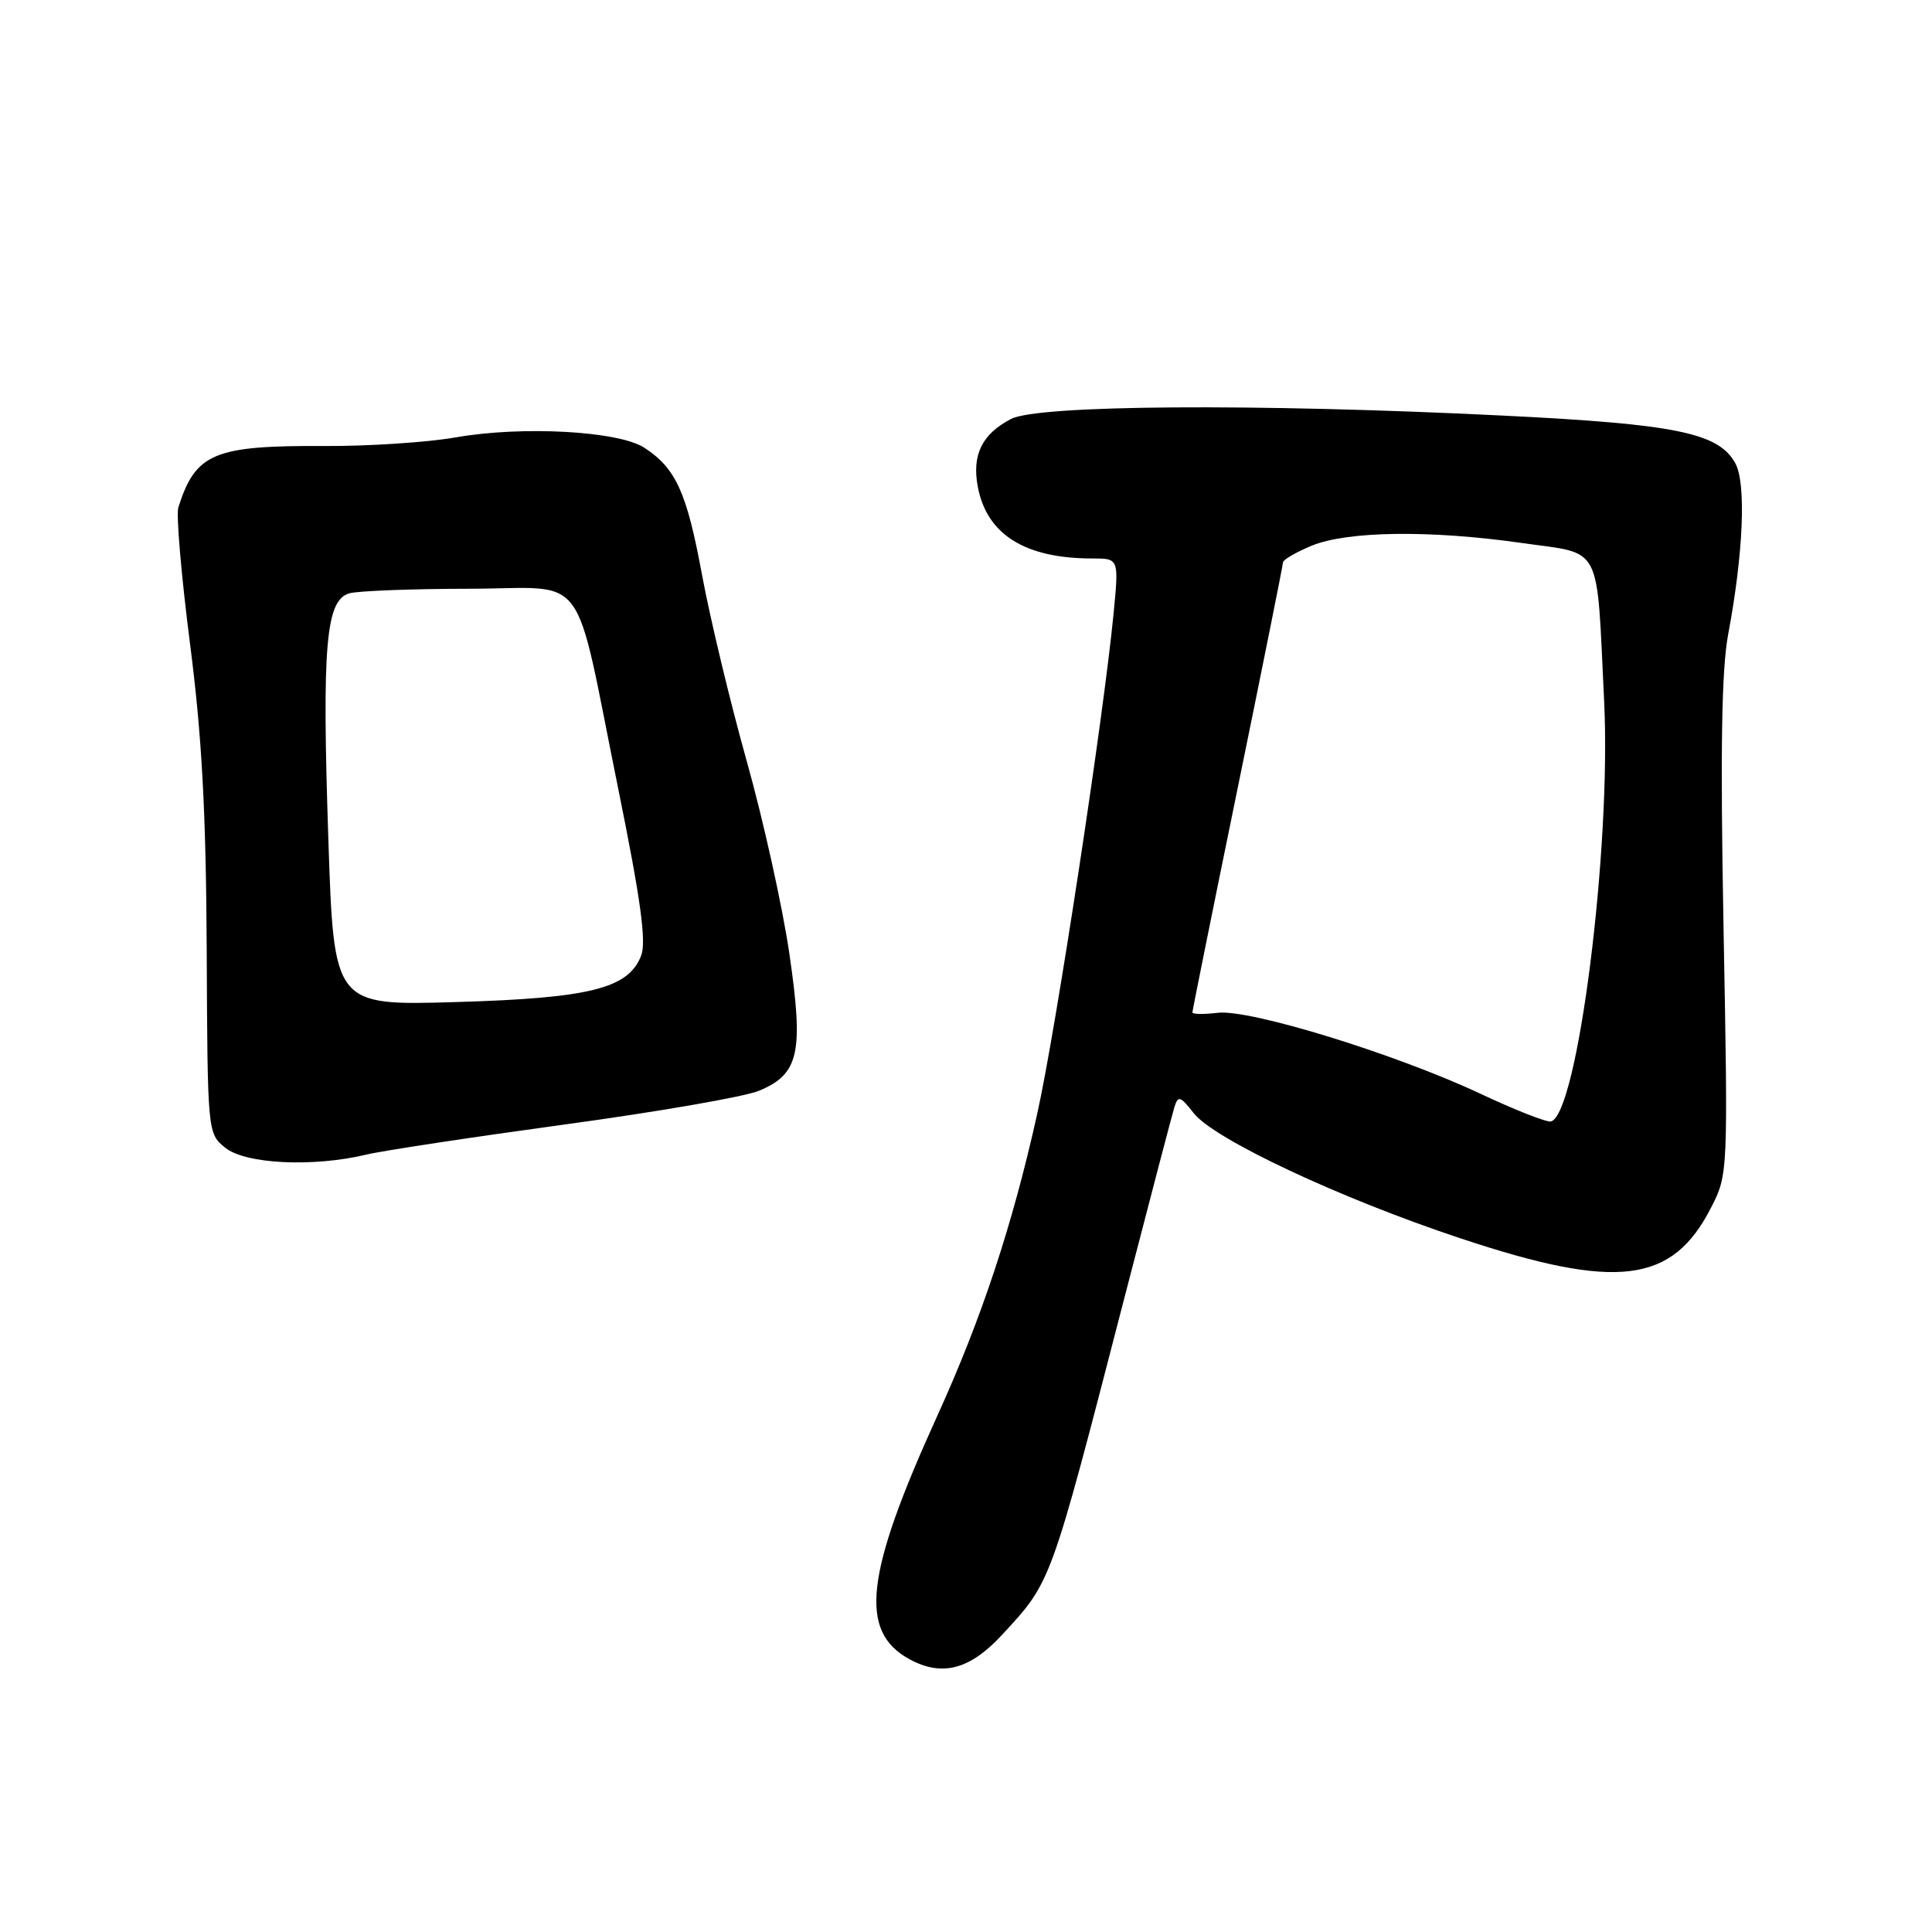 <?xml version="1.0" encoding="UTF-8" standalone="no"?>
<!DOCTYPE svg PUBLIC "-//W3C//DTD SVG 1.1//EN" "http://www.w3.org/Graphics/SVG/1.1/DTD/svg11.dtd" >
<svg xmlns="http://www.w3.org/2000/svg" xmlns:xlink="http://www.w3.org/1999/xlink" version="1.1" viewBox="0 0 256 256">
 <g >
 <path fill="currentColor"
d=" M 132.79 216.61 C 139.36 209.49 139.10 210.19 148.98 172.00 C 152.33 159.07 155.31 147.70 155.61 146.71 C 156.10 145.13 156.39 145.22 158.18 147.51 C 160.91 150.97 177.57 158.79 193.50 164.08 C 214.30 171.00 221.58 170.10 226.74 159.99 C 228.97 155.63 228.98 155.39 228.38 123.05 C 227.94 99.39 228.11 88.73 229.00 84.00 C 231.00 73.36 231.39 64.10 229.96 61.43 C 227.78 57.36 222.13 56.19 199.00 55.06 C 166.27 53.45 137.58 53.65 133.98 55.51 C 130.13 57.50 128.77 60.26 129.56 64.48 C 130.75 70.83 135.81 74.00 144.75 74.00 C 148.26 74.00 148.26 74.00 147.56 81.25 C 146.23 95.02 139.90 136.53 137.44 147.57 C 134.15 162.38 130.06 174.73 124.14 187.73 C 114.63 208.65 113.78 216.17 120.50 219.85 C 124.83 222.21 128.52 221.24 132.79 216.61 Z  M 48.50 153.00 C 50.70 152.47 62.55 150.68 74.83 149.00 C 87.11 147.33 98.70 145.32 100.58 144.53 C 105.89 142.31 106.51 139.49 104.59 126.33 C 103.69 120.18 101.15 108.70 98.94 100.83 C 96.73 92.95 94.07 81.85 93.02 76.16 C 91.00 65.23 89.57 62.08 85.40 59.34 C 81.99 57.11 69.23 56.40 60.36 57.96 C 56.59 58.62 48.78 59.13 43.00 59.10 C 28.34 59.02 25.92 60.04 23.63 67.23 C 23.33 68.18 24.02 76.28 25.17 85.23 C 26.75 97.47 27.30 107.53 27.39 125.84 C 27.50 150.15 27.50 150.18 29.86 152.09 C 32.52 154.24 41.47 154.68 48.50 153.00 Z  M 196.15 144.92 C 184.87 139.63 165.64 133.71 161.37 134.20 C 159.52 134.42 158.00 134.40 158.00 134.15 C 158.00 133.90 160.70 120.52 164.00 104.42 C 167.30 88.31 170.00 74.86 170.00 74.52 C 170.00 74.18 171.69 73.19 173.75 72.33 C 178.44 70.36 189.50 70.21 201.66 71.95 C 212.46 73.49 211.52 71.69 212.56 93.00 C 213.51 112.47 209.03 147.75 205.50 148.60 C 204.95 148.73 200.74 147.08 196.15 144.92 Z  M 43.51 111.26 C 42.65 85.44 43.16 79.46 46.33 78.61 C 47.52 78.29 54.67 78.02 62.20 78.01 C 78.25 78.00 75.88 74.78 81.98 104.82 C 84.89 119.16 85.66 124.77 84.96 126.61 C 83.30 130.98 78.19 132.26 60.37 132.78 C 44.24 133.25 44.24 133.25 43.51 111.26 Z "/>
</g>
</svg>